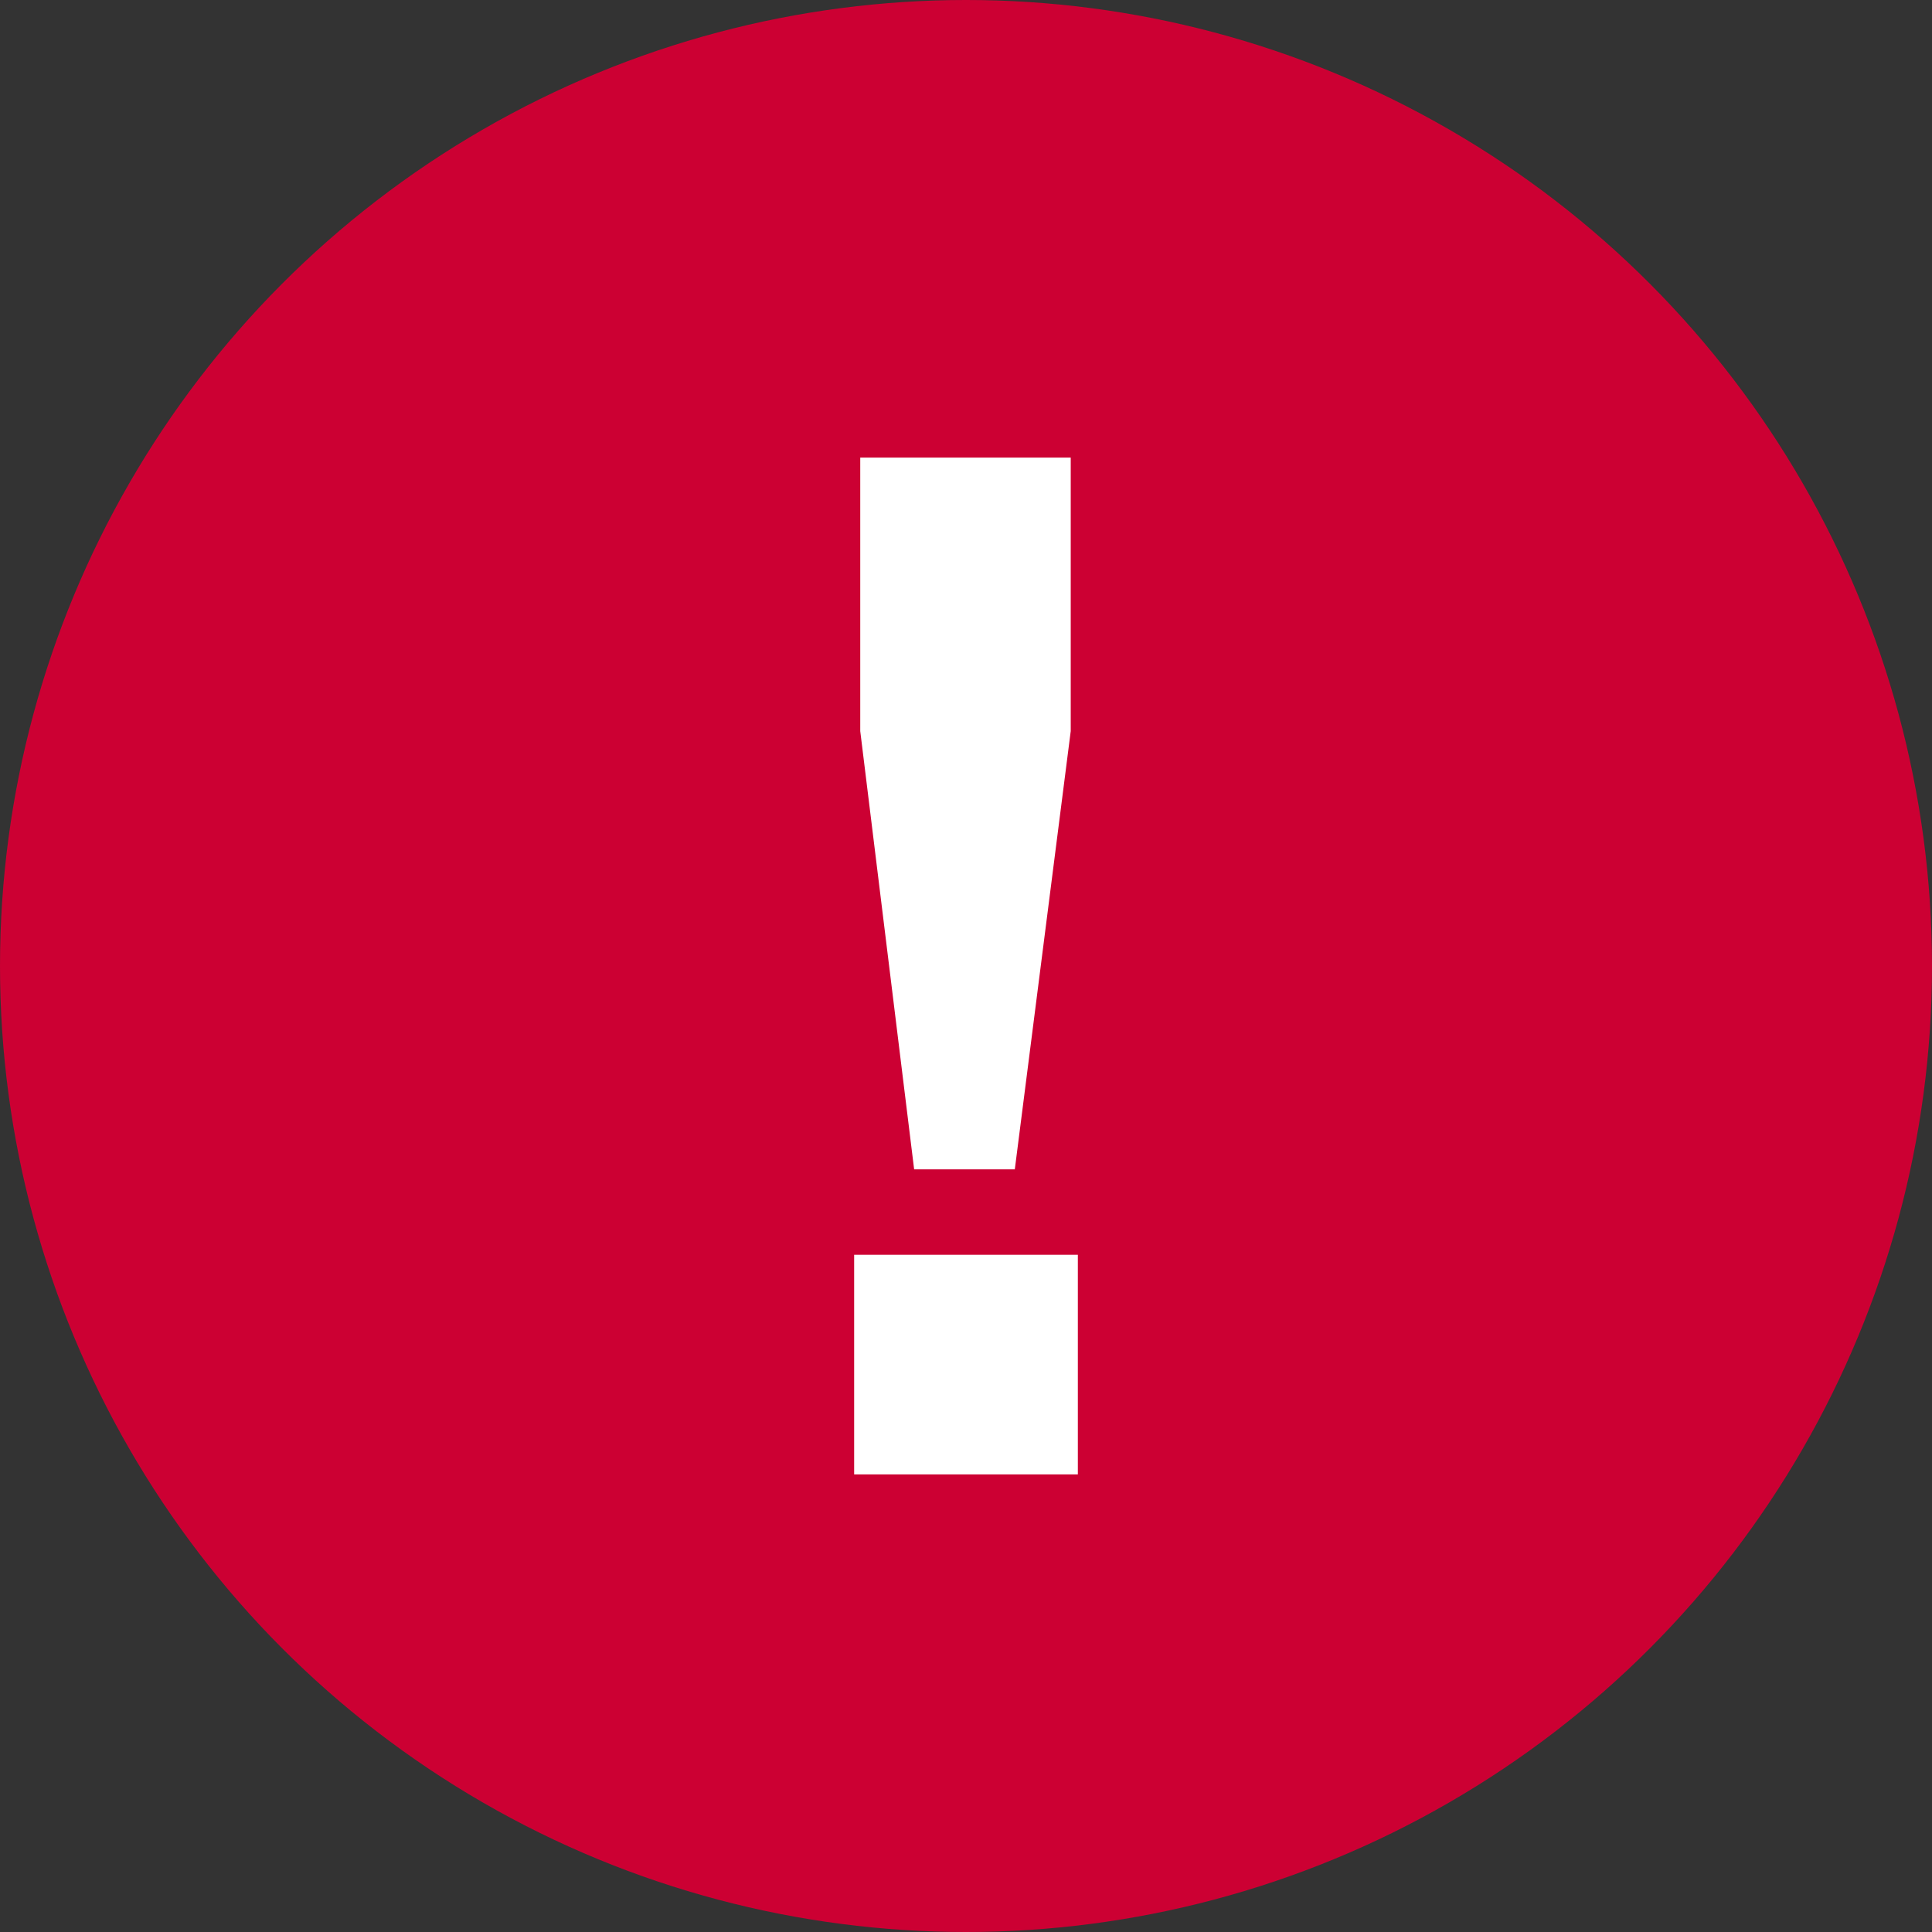 <?xml version="1.0" encoding="UTF-8"?><svg xmlns="http://www.w3.org/2000/svg" viewBox="0 0 19 19"><rect x="0" y="0" width="19" height="19" fill="#333333" stroke="none"/><circle cx="9.5" cy="9.5" r="9.5" style="fill:#c03;"/><path d="m8.4,14.5v-2.16h2.2v2.16h-2.2Zm2.13-10v2.69l-.55,4.31h-.99l-.53-4.31v-2.69h2.07Z" style="fill:#fff;"/></svg>